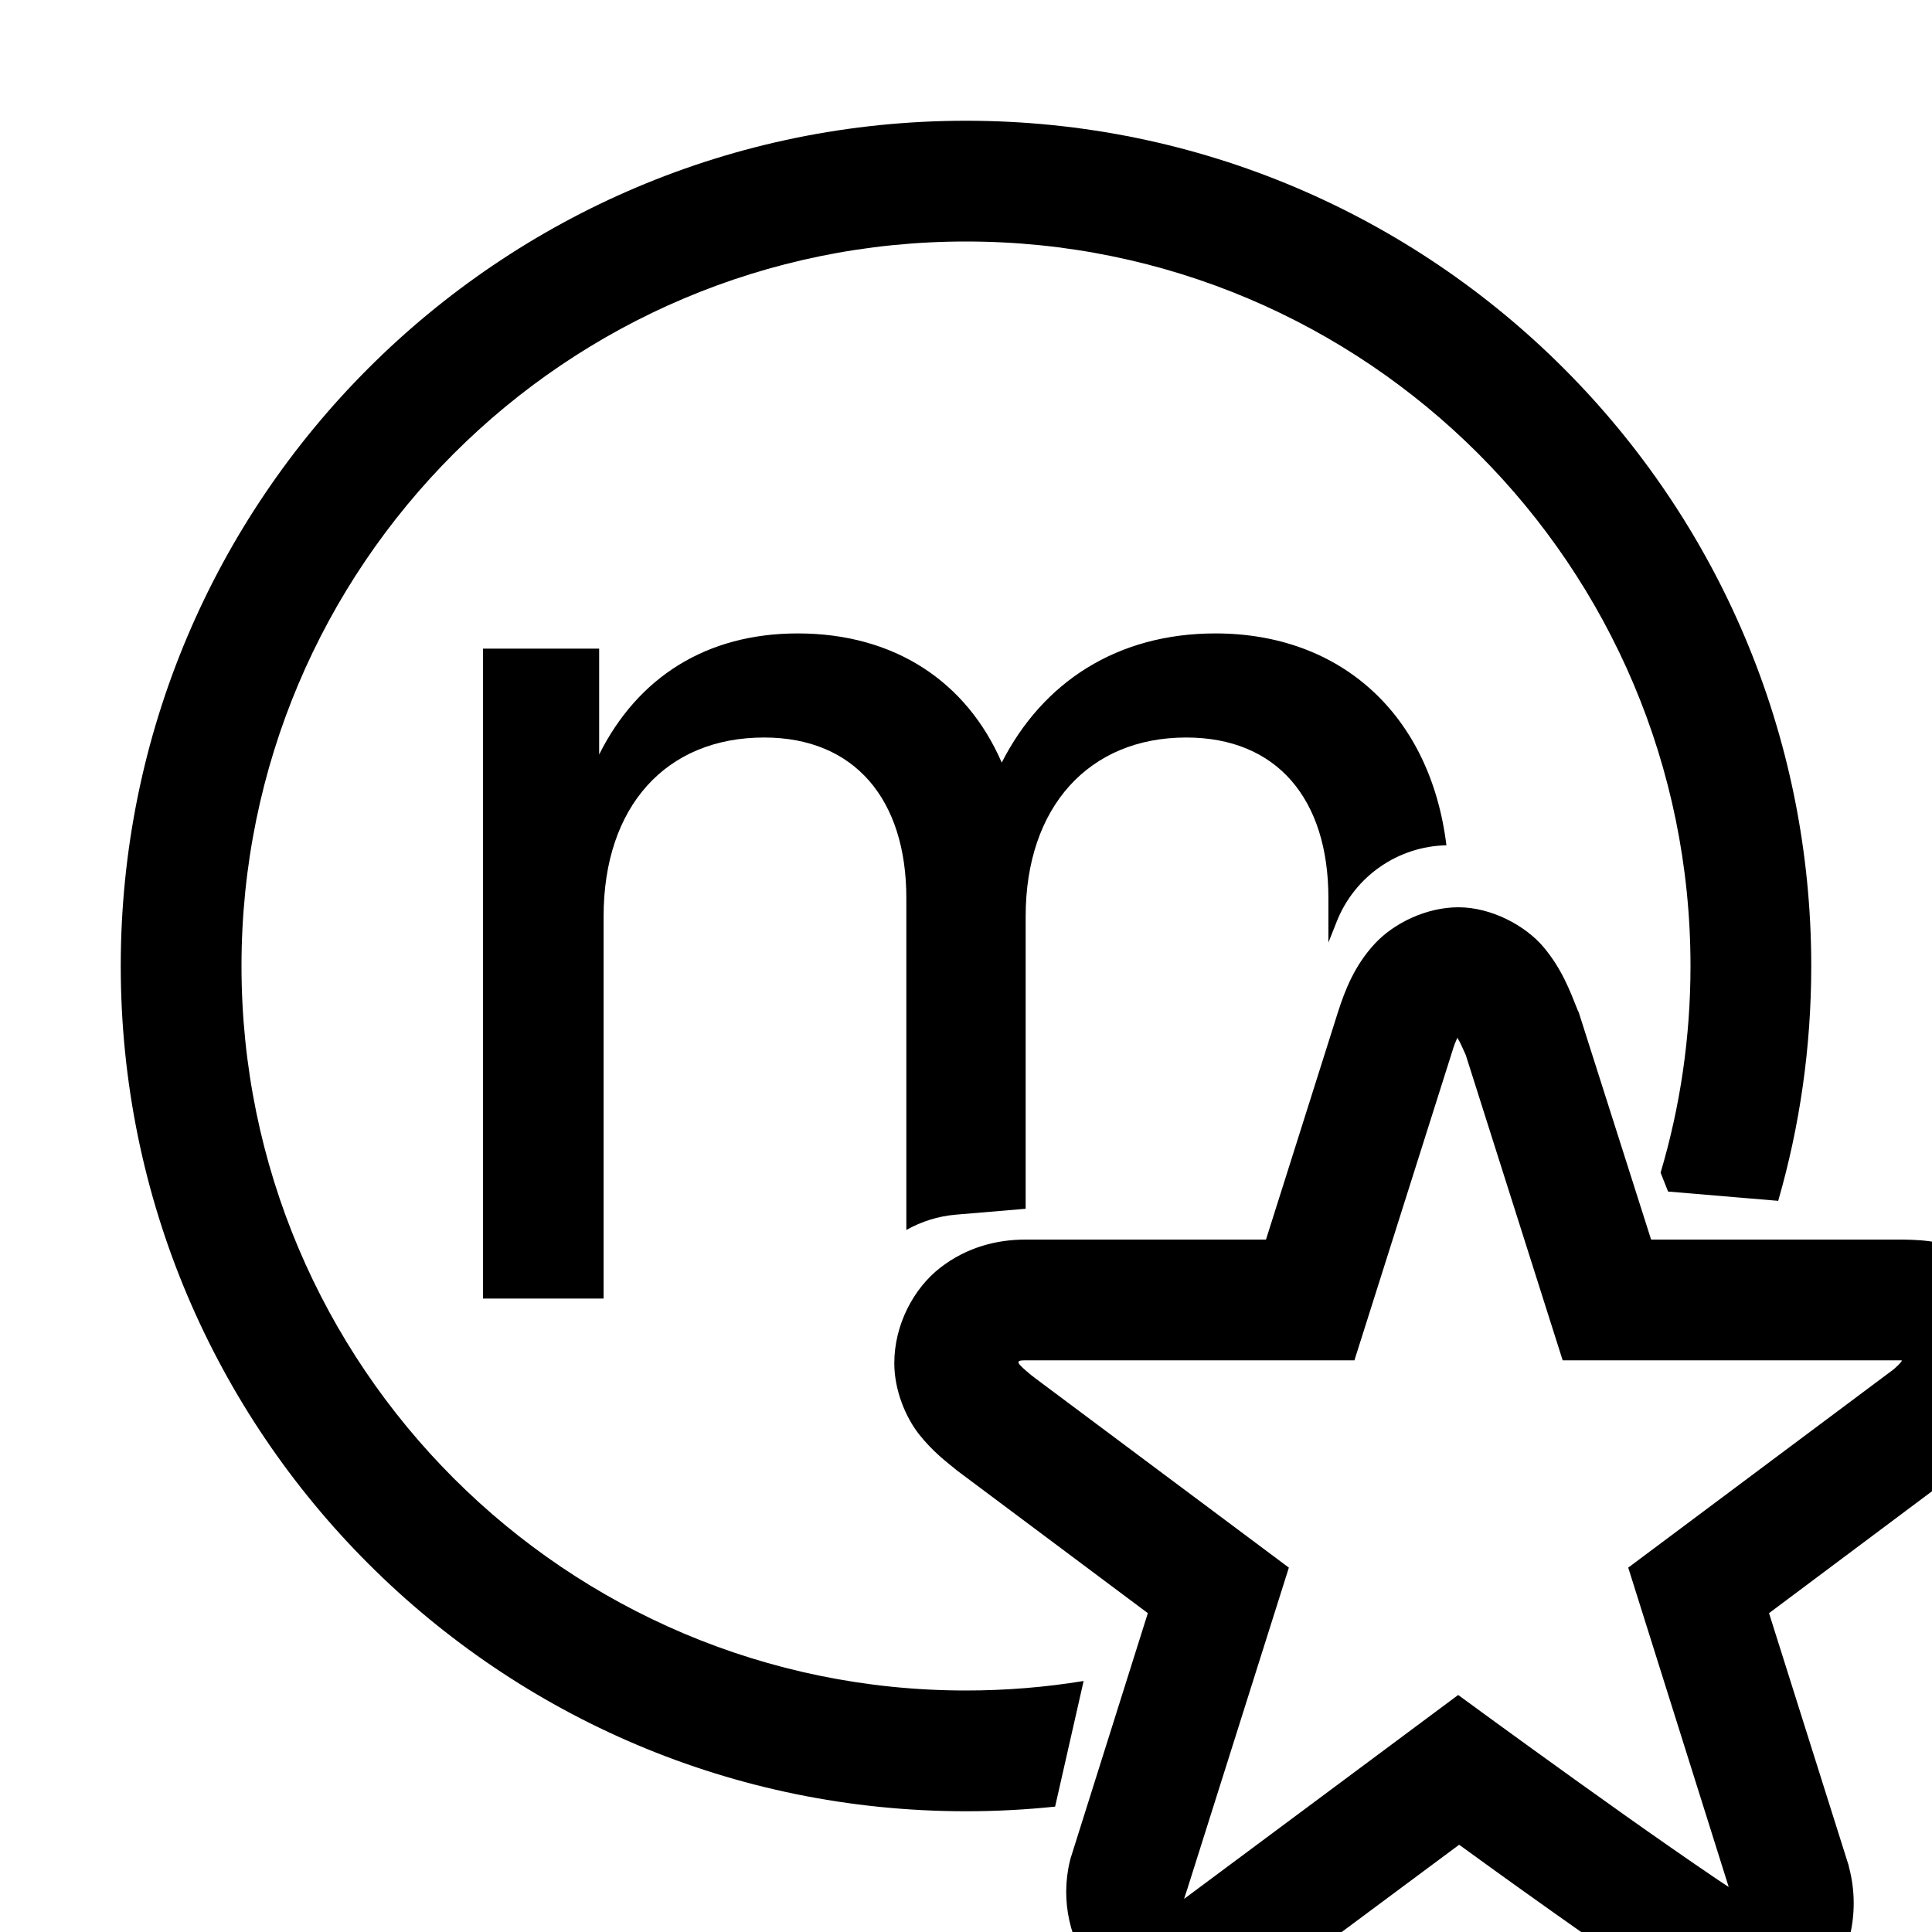 <svg xmlns="http://www.w3.org/2000/svg" width="1024px" height="1024px" viewBox="0 0 1024 1024">
  <path style=" stroke:none;fill-rule:nonzero;fill:rgb(0%,0%,0%);fill-opacity:1;"
    d="M 773 480.875 C 756.148 480.875 738.695 489.191 728.375 500.5 C 718.055 511.809 713.047 524.254 709.125 536.5 L 671 657 L 543.5 657 C 528.098 657 512.172 661.16 498.25 672 C 484.328 682.84 474 702.043 474 722.5 C 474 736.93 480.027 751.277 487.25 760.375 C 494.473 769.473 501.617 774.809 507.375 779.5 L 507.875 779.879 L 608.375 855.004 L 567.375 985.129 L 567.125 986.129 C 556.469 1029.559 589.605 1072.863 630.5 1070.254 C 643.379 1069.434 657.637 1065.086 669.25 1055.129 L 773.375 977.754 C 785.078 986.23 797.582 995.34 823 1013.379 C 840.609 1025.875 858.605 1038.566 873.25 1048.504 C 880.574 1053.473 887.102 1057.73 892.5 1061.129 C 897.898 1064.523 897.957 1066.266 909.375 1070.004 C 931.441 1077.227 949.309 1070.156 964.375 1055.504 C 979.441 1040.848 986.691 1014.781 980 989.629 L 979.871 988.879 L 937.621 855.004 L 1045.246 774.504 L 1046.246 773.629 C 1067.297 755.039 1074.684 730.484 1073.246 714.504 C 1071.703 696.852 1063.758 678.227 1049.121 668.004 C 1034.488 657.781 1020.109 657.254 1009.246 657.004 L 875.121 657.004 L 836.746 536.504 L 836.246 535.504 C 831.969 524.738 827.723 513.43 818.125 502 C 808.527 490.57 790.414 480.875 773 480.875 Z M 772.621 550.375 C 774.336 553.145 775.457 556.211 776.871 559.125 L 828.246 721 L 1007.746 721 C 1008.578 721.02 1007.324 722.52 1003.996 725.496 C 1003.805 725.664 1004.074 725.445 1003.871 725.625 L 862.996 830.875 L 916.246 1000.125 C 913.781 998.488 912.066 997.414 909.246 995.5 C 895.289 986.031 877.406 973.609 859.996 961.25 C 825.168 936.535 791.871 912.25 791.871 912.25 L 772.871 898.375 L 628.371 1005.875 L 627.496 1006.504 C 627.383 1007.316 626.969 1008.043 629.246 1001.375 L 683.121 830.875 L 547.871 729.875 L 547.617 729.625 L 546.742 728.996 C 538.48 722.152 537.812 720.996 543.492 720.996 L 717.875 720.996 L 770.125 556 L 770.125 555.875 C 771.203 552.543 773 548.586 772.621 550.375 Z M 538 722.375 C 538.008 722.371 538 722.527 538 722.504 C 538 720.164 537.316 722.738 537.625 722.504 C 537.645 722.488 537.961 722.402 538 722.375 Z M 538 722.375 " />
  <path
    d="M 512 896 C 533.227 896 554.047 894.277 574.336 890.965 L 559.234 957.543 C 543.711 959.168 527.953 960 512 960 C 264.578 960 64 759.426 64 512 C 64 264.578 264.578 64 512 64 C 759.426 64 960 264.578 960 512 C 960 555.188 953.887 596.949 942.484 636.469 L 884.113 631.547 L 880.152 621.535 C 890.465 586.824 896 550.059 896 512 C 896 299.922 724.078 128 512 128 C 299.922 128 128 299.922 128 512 C 128 724.078 299.922 896 512 896 Z M 512 896 " />
  <path
    d="M 530.941 404.184 C 552.703 361.426 592.23 335.727 644.203 335.727 C 710.789 335.727 758.137 378.867 766.629 448.016 C 740.922 448.559 717.977 464.465 708.488 488.457 L 704.082 499.586 L 704.082 476.004 C 704.082 423.527 676.84 390.895 628.73 390.895 C 577.262 390.895 543.621 427.562 543.621 485.762 L 543.621 640.672 L 506.621 643.797 C 497.199 644.59 488.281 647.43 480.379 651.922 L 480.379 476.004 C 480.379 423.527 452.793 390.895 405.023 390.895 C 352.883 390.895 319.918 427.562 319.918 485.762 L 319.918 688.273 L 256 688.273 L 256 343.801 L 317.562 343.801 L 317.562 399.91 C 338.016 359.004 374.344 335.727 422.855 335.727 C 473.953 335.727 512.234 361.125 530.941 404.184 Z M 530.941 404.184 " />
</svg>